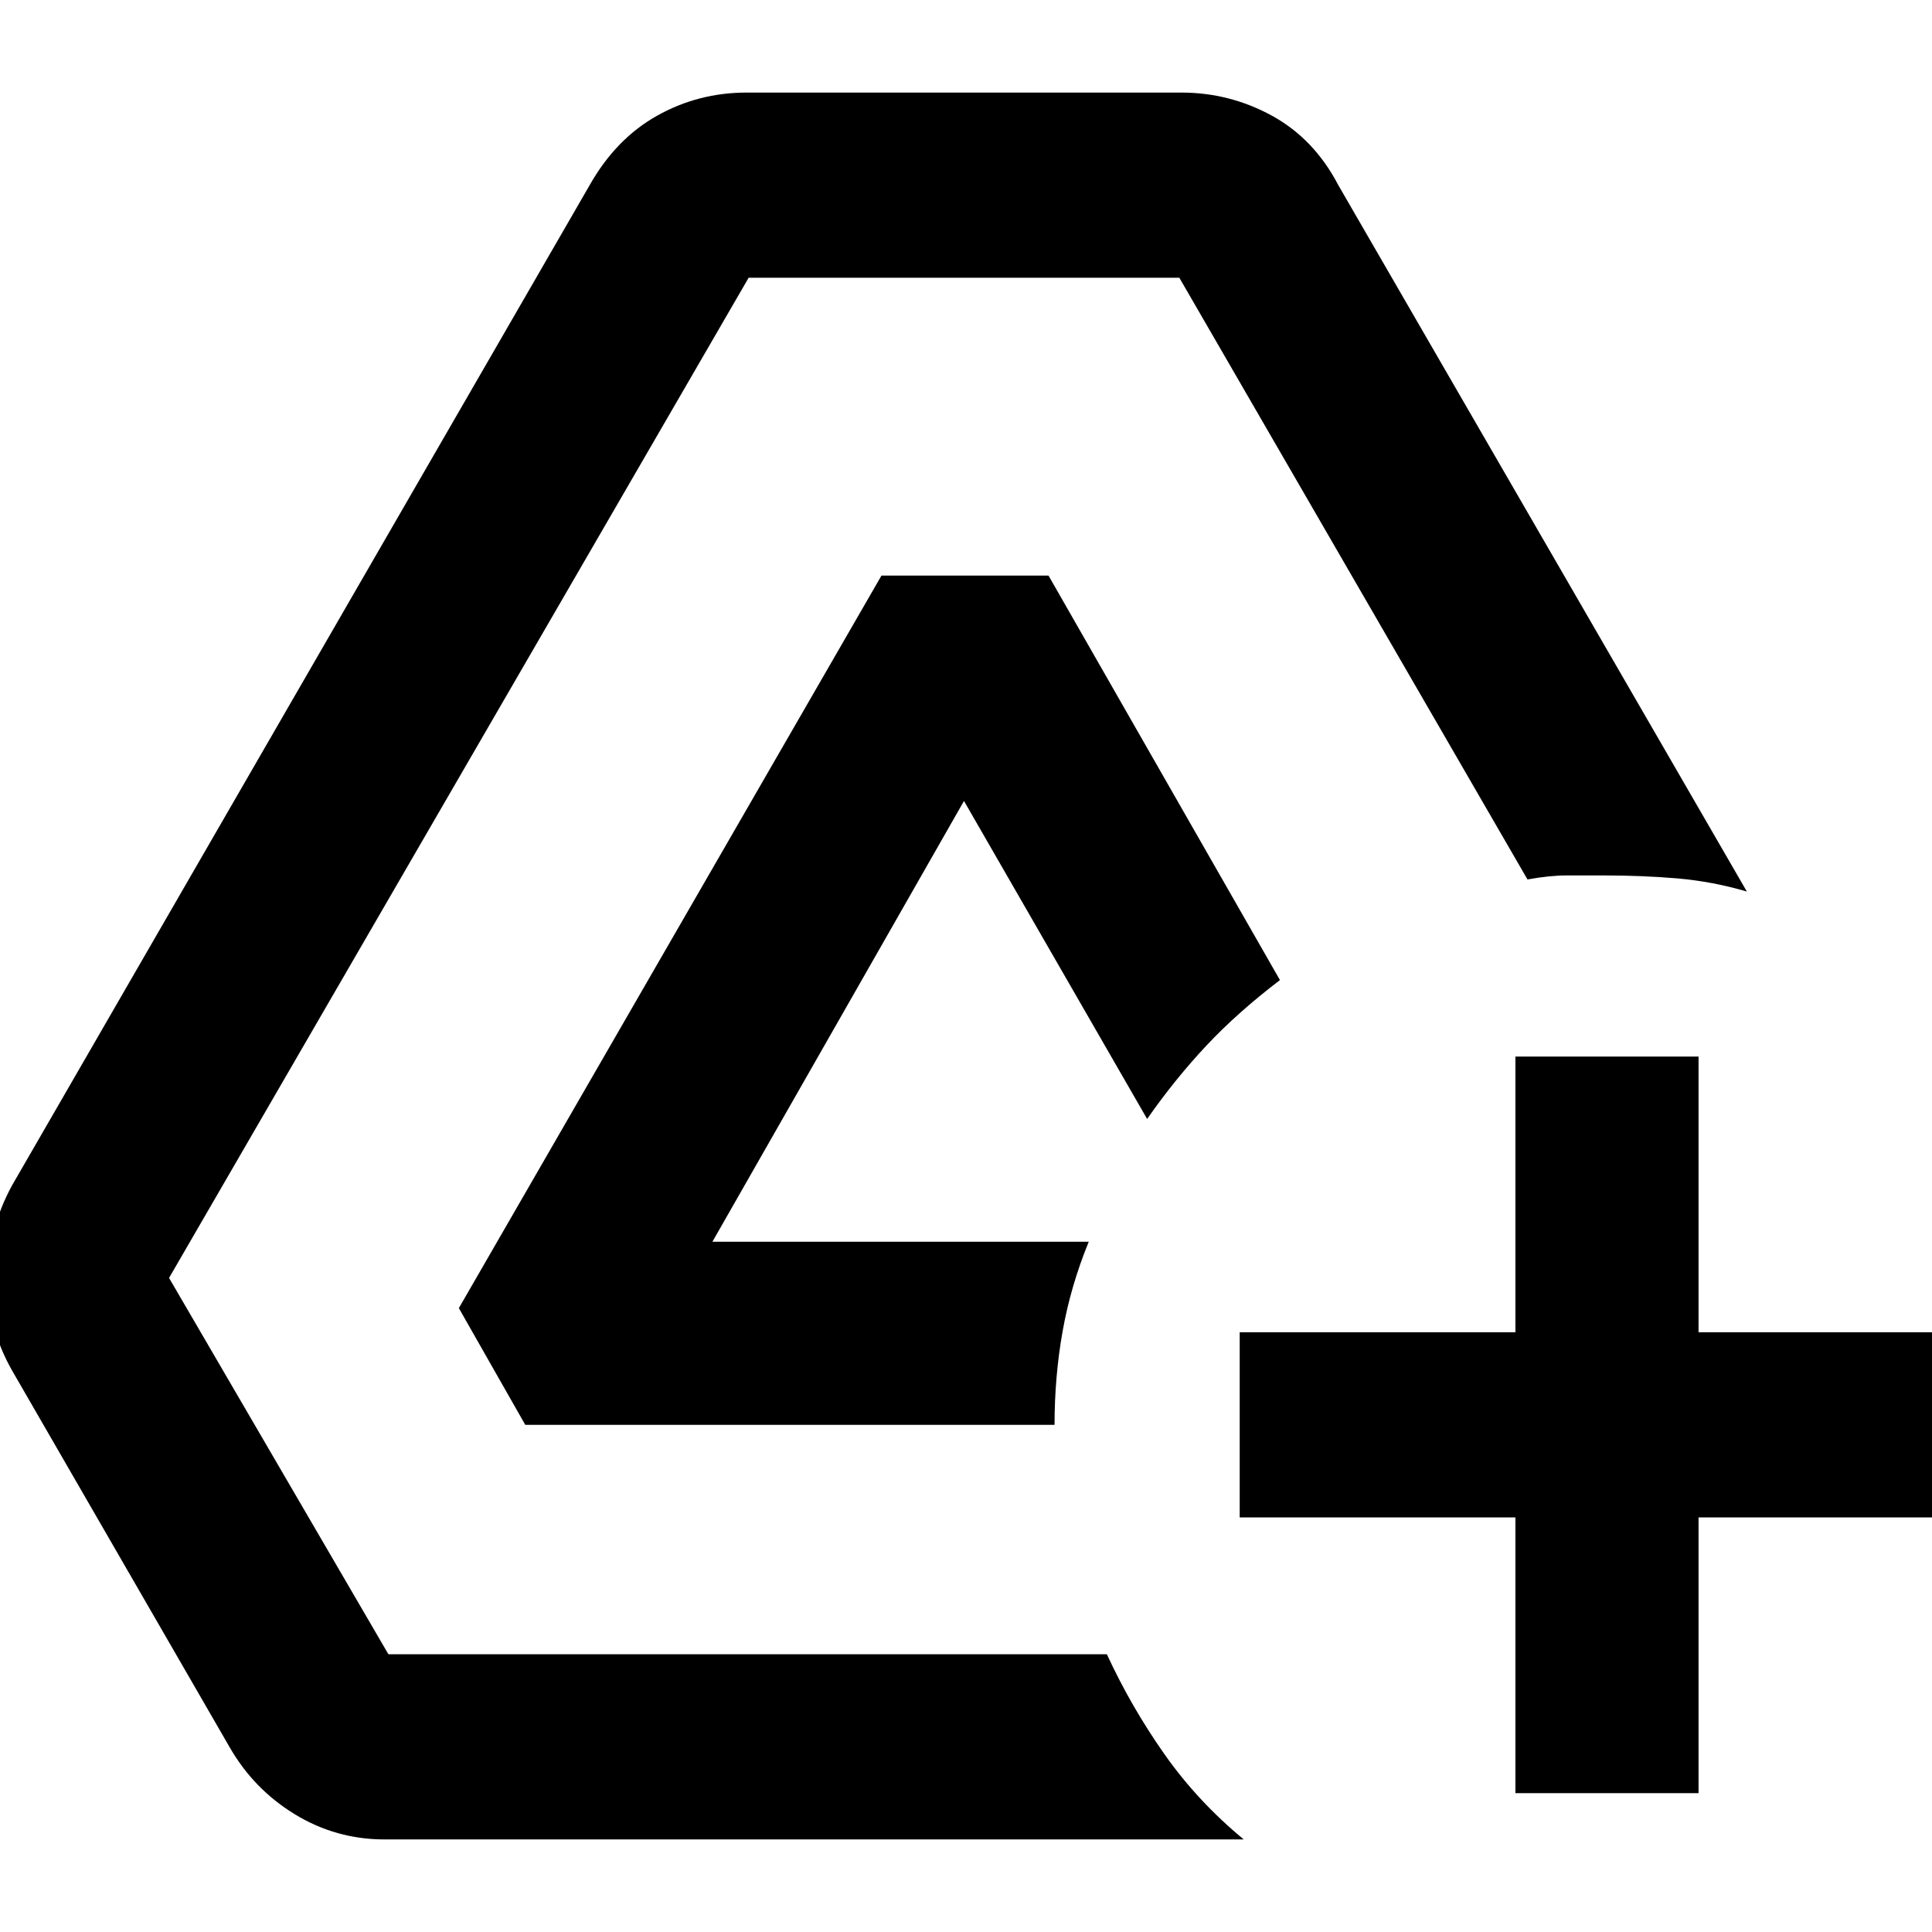 <svg xmlns="http://www.w3.org/2000/svg" height="24" width="24"><path d="M18.825 22.275V18.85H15.4v-2.3h3.425v-3.425H21.1v3.425h3.425v2.3H21.1v3.425Zm-14.05.575q-.6 0-1.112-.312-.513-.313-.813-.838l-2.7-4.675q-.3-.525-.3-1.138 0-.612.3-1.162L7.325 2.3q.325-.575.838-.863.512-.287 1.112-.287h5.4q.6 0 1.125.287.525.288.825.863l5.075 8.775q-.425-.125-.862-.163-.438-.037-.913-.037h-.463q-.212 0-.487.05L14.65 3.45H9.3L2.1 15.875l2.725 4.675h8.925q.3.65.713 1.238.412.587.987 1.062Zm1.75-5.15L5.7 16.25l5.25-9.1h2.075l2.875 5.025q-.525.4-.912.812-.388.413-.738.913l-2.275-3.95-3.125 5.475h4.675q-.225.55-.325 1.113-.1.562-.1 1.162Z"/></svg>